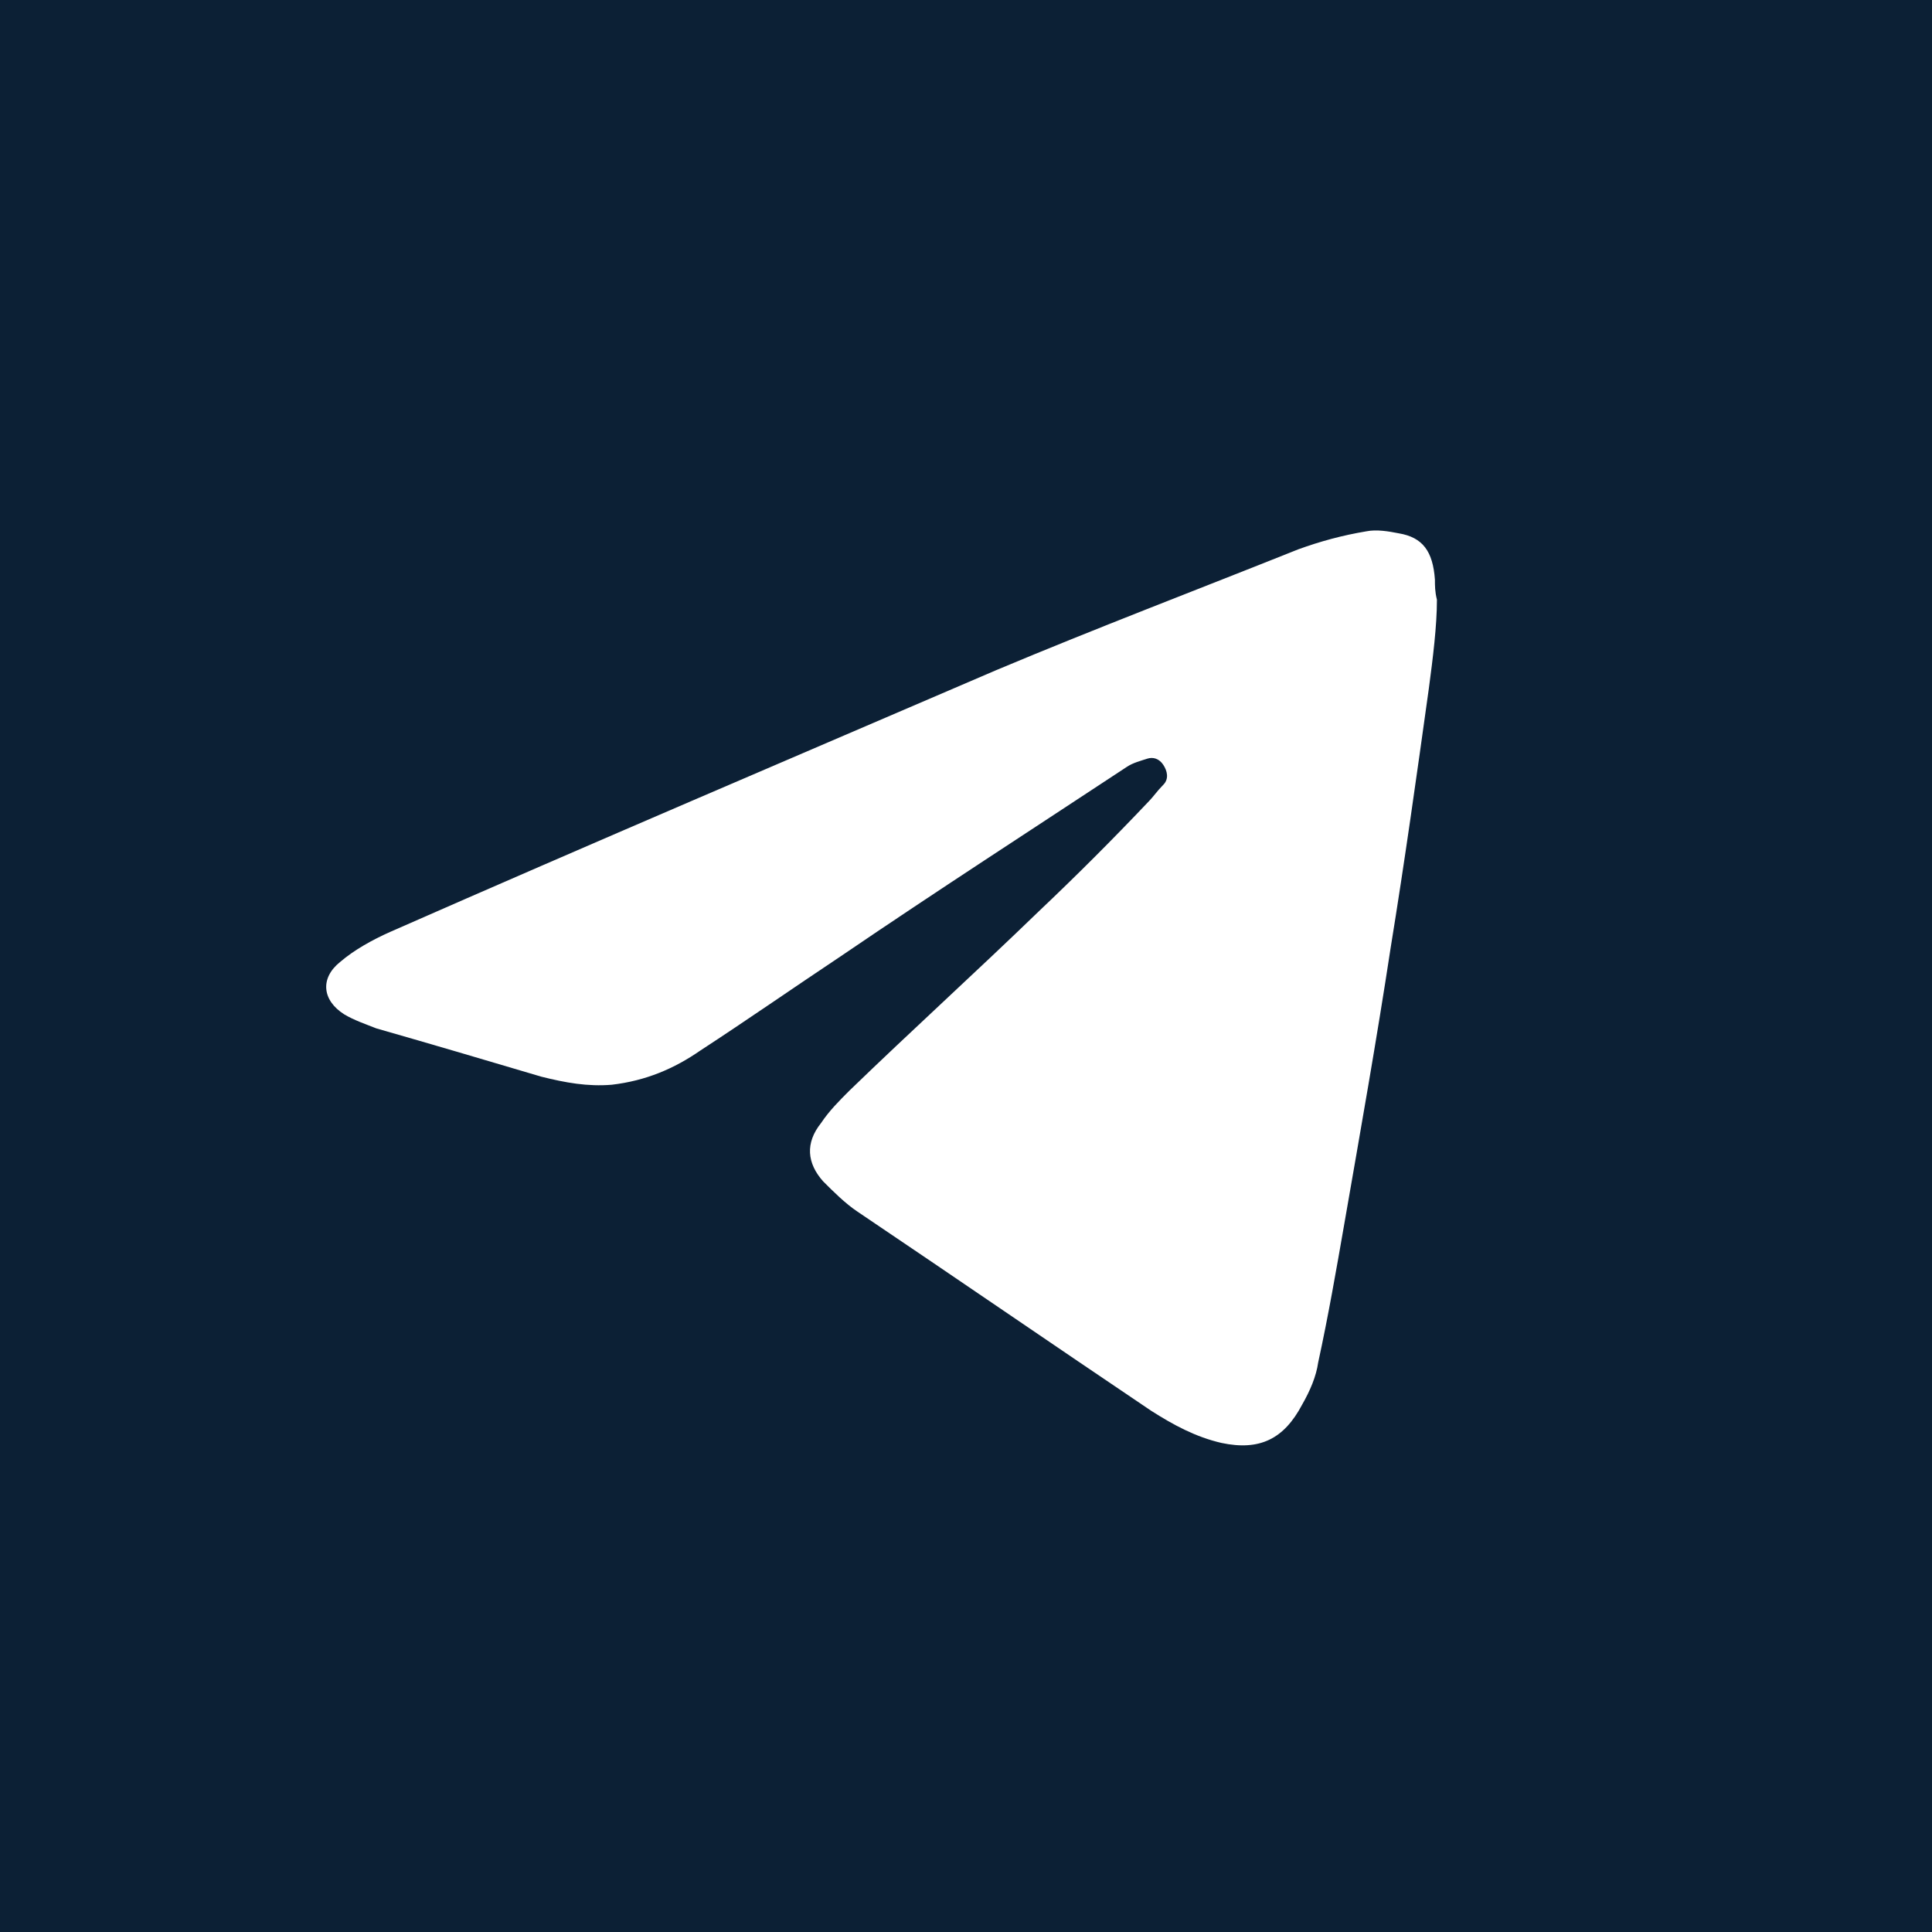 <?xml version="1.0" encoding="utf-8"?>
<!-- Generator: Adobe Illustrator 25.4.1, SVG Export Plug-In . SVG Version: 6.00 Build 0)  -->
<svg version="1.1" id="Layer_2_00000075153555875506829070000017159547799564310448_"
	 xmlns="http://www.w3.org/2000/svg" xmlns:xlink="http://www.w3.org/1999/xlink" x="0px" y="0px" viewBox="0 0 96 96"
	 style="enable-background:new 0 0 96 96;" xml:space="preserve">
<style type="text/css">
	.st0{fill:#0C2035;}
</style>
<path class="st0" d="M0,0v96h96V0H0z M71,34.2c-0.6,4.3-1.2,8.6-1.9,12.9c-0.7,4.6-1.5,9.1-2.3,13.7c-0.4,2.3-0.8,4.6-1.3,6.9
	c-0.1,0.7-0.4,1.4-0.8,2.1c-0.9,1.7-2.1,2.3-4,1.9c-1.3-0.3-2.4-0.9-3.5-1.6c-4.9-3.3-9.7-6.6-14.6-9.9c-0.6-0.4-1.2-1-1.7-1.5
	c-0.8-0.9-0.9-1.9-0.1-2.9c0.4-0.6,0.9-1.1,1.4-1.6c3.1-3,6.3-5.9,9.4-8.9c1.9-1.8,3.7-3.6,5.5-5.5c0.2-0.2,0.4-0.5,0.7-0.8
	c0.3-0.3,0.2-0.7,0-1c-0.2-0.3-0.5-0.4-0.8-0.3c-0.3,0.1-0.7,0.2-1,0.4c-4.7,3.1-9.5,6.2-14.2,9.4c-2.4,1.6-4.7,3.2-7,4.7
	c-1.3,0.9-2.7,1.5-4.4,1.7c-1.2,0.1-2.3-0.1-3.5-0.4c-2.7-0.8-5.4-1.6-8.2-2.4c-0.5-0.2-1.1-0.4-1.6-0.7c-1.1-0.7-1.2-1.8-0.2-2.6
	c0.7-0.6,1.6-1.1,2.5-1.5c10-4.4,20.1-8.7,30.1-13c5-2.1,10-4,15-6c1.1-0.4,2.2-0.7,3.4-0.9c0.5-0.1,1.1,0,1.6,0.1
	c1.2,0.2,1.7,0.9,1.8,2.3c0,0.3,0,0.6,0.1,1c0,0,0,0,0,0C71.4,31.1,71.2,32.7,71,34.2z"/>
</svg>
